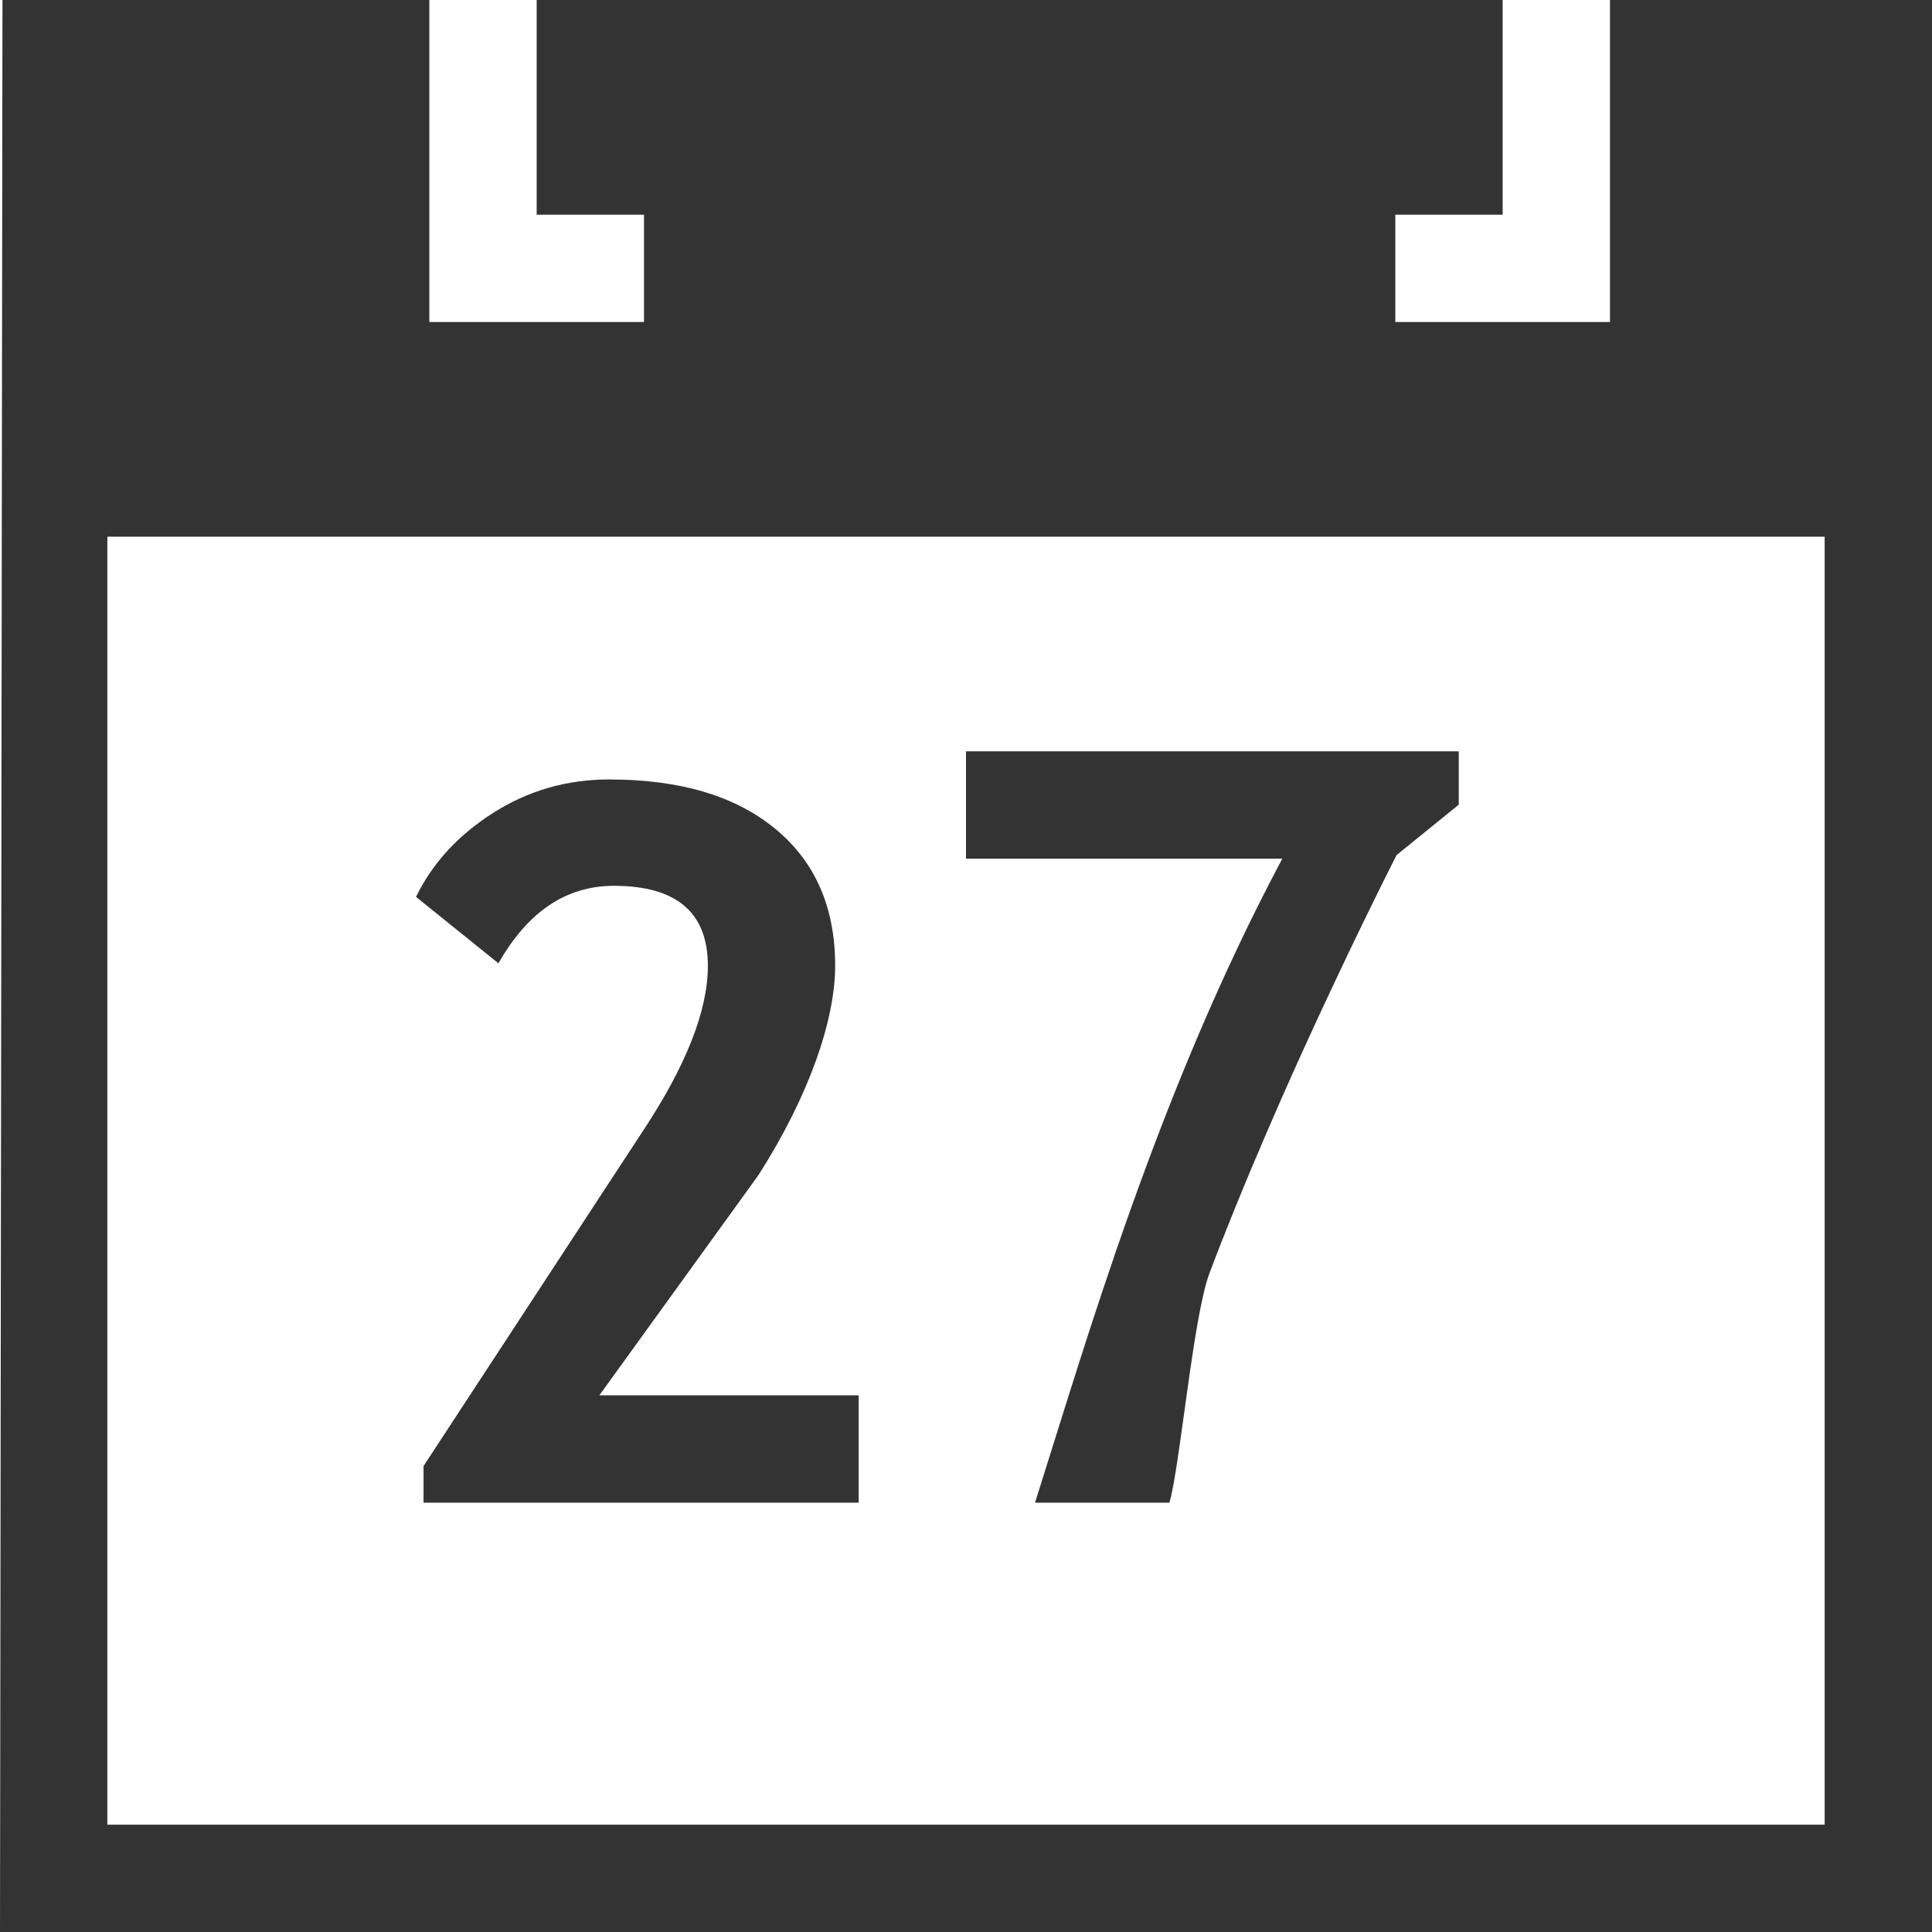 <?xml version="1.0" standalone="no"?><!-- Generator: Adobe Fireworks CS5.1, Export SVG Extension by Aaron Beall (http://fireworks.abeall.com) . Version: 0.6.1  --><!DOCTYPE svg PUBLIC "-//W3C//DTD SVG 1.1//EN" "http://www.w3.org/Graphics/SVG/1.1/DTD/svg11.dtd"><svg id="Untitled-Page%201" viewBox="0 0 18 18" style="background-color:#ffffff00" version="1.1"	xmlns="http://www.w3.org/2000/svg" xmlns:xlink="http://www.w3.org/1999/xlink" xml:space="preserve"	x="0px" y="0px" width="18px" height="18px">	<g id="Layer%201">		<path d="M 5.72 8.253 C 6.303 8.253 6.595 8.502 6.595 8.998 C 6.595 9.417 6.391 9.933 5.984 10.546 L 3.946 13.659 L 3.946 14 L 8 14 L 8 13 L 5.584 13 L 7.065 10.95 C 7.542 10.205 7.781 9.497 7.781 8.998 C 7.781 8.454 7.595 8.028 7.223 7.722 C 6.851 7.415 6.335 7.262 5.676 7.262 C 5.281 7.262 4.92 7.366 4.594 7.574 C 4.267 7.782 4.028 8.043 3.876 8.356 L 4.644 8.975 C 4.917 8.494 5.275 8.253 5.72 8.253 ZM 9.643 14 L 10.895 14 C 10.992 13.677 11.116 12.265 11.268 11.863 C 11.42 11.46 11.596 11.028 11.795 10.566 C 11.994 10.104 12.199 9.65 12.41 9.203 C 12.62 8.755 12.821 8.344 13.011 7.967 L 13.591 7.497 L 13.591 7 L 9 7 L 9 8 L 11.947 8 C 10.785 10.18 10.12 12.499 9.643 14 ZM 17 17 L 1 17 L 1 5 L 17 5 L 17 17 ZM 15 0 L 15 3 L 13 3 L 13 0 L 6 0 L 6 3 L 4 3 L 4 0 L 0.023 0 L 0 18 L 18 18 L 18 0 L 15 0 ZM 6 0 L 5 0 L 5 2 L 6 2 L 6 0 ZM 14 0 L 13 0 L 13 2 L 14 2 L 14 0 ZM 5.72 8.253 C 6.303 8.253 6.595 8.502 6.595 8.998 C 6.595 9.417 6.391 9.933 5.984 10.546 L 3.946 13.659 L 3.946 14 L 8 14 L 8 13 L 5.584 13 L 7.065 10.95 C 7.542 10.205 7.781 9.497 7.781 8.998 C 7.781 8.454 7.595 8.028 7.223 7.722 C 6.851 7.415 6.335 7.262 5.676 7.262 C 5.281 7.262 4.92 7.366 4.594 7.574 C 4.267 7.782 4.028 8.043 3.876 8.356 L 4.644 8.975 C 4.917 8.494 5.275 8.253 5.72 8.253 ZM 9.643 14 L 10.895 14 C 10.992 13.677 11.116 12.265 11.268 11.863 C 11.42 11.46 11.596 11.028 11.795 10.566 C 11.994 10.104 12.199 9.65 12.41 9.203 C 12.62 8.755 12.821 8.344 13.011 7.967 L 13.591 7.497 L 13.591 7 L 9 7 L 9 8 L 11.947 8 C 10.785 10.18 10.12 12.499 9.643 14 ZM 17 17 L 1 17 L 1 5 L 17 5 L 17 17 ZM 15 0 L 15 3 L 13 3 L 13 0 L 6 0 L 6 3 L 4 3 L 4 0 L 0.023 0 L 0 18 L 18 18 L 18 0 L 15 0 ZM 6 0 L 5 0 L 5 2 L 6 2 L 6 0 ZM 14 0 L 13 0 L 13 2 L 14 2 L 14 0 Z" fill="#333333"/>	</g></svg>